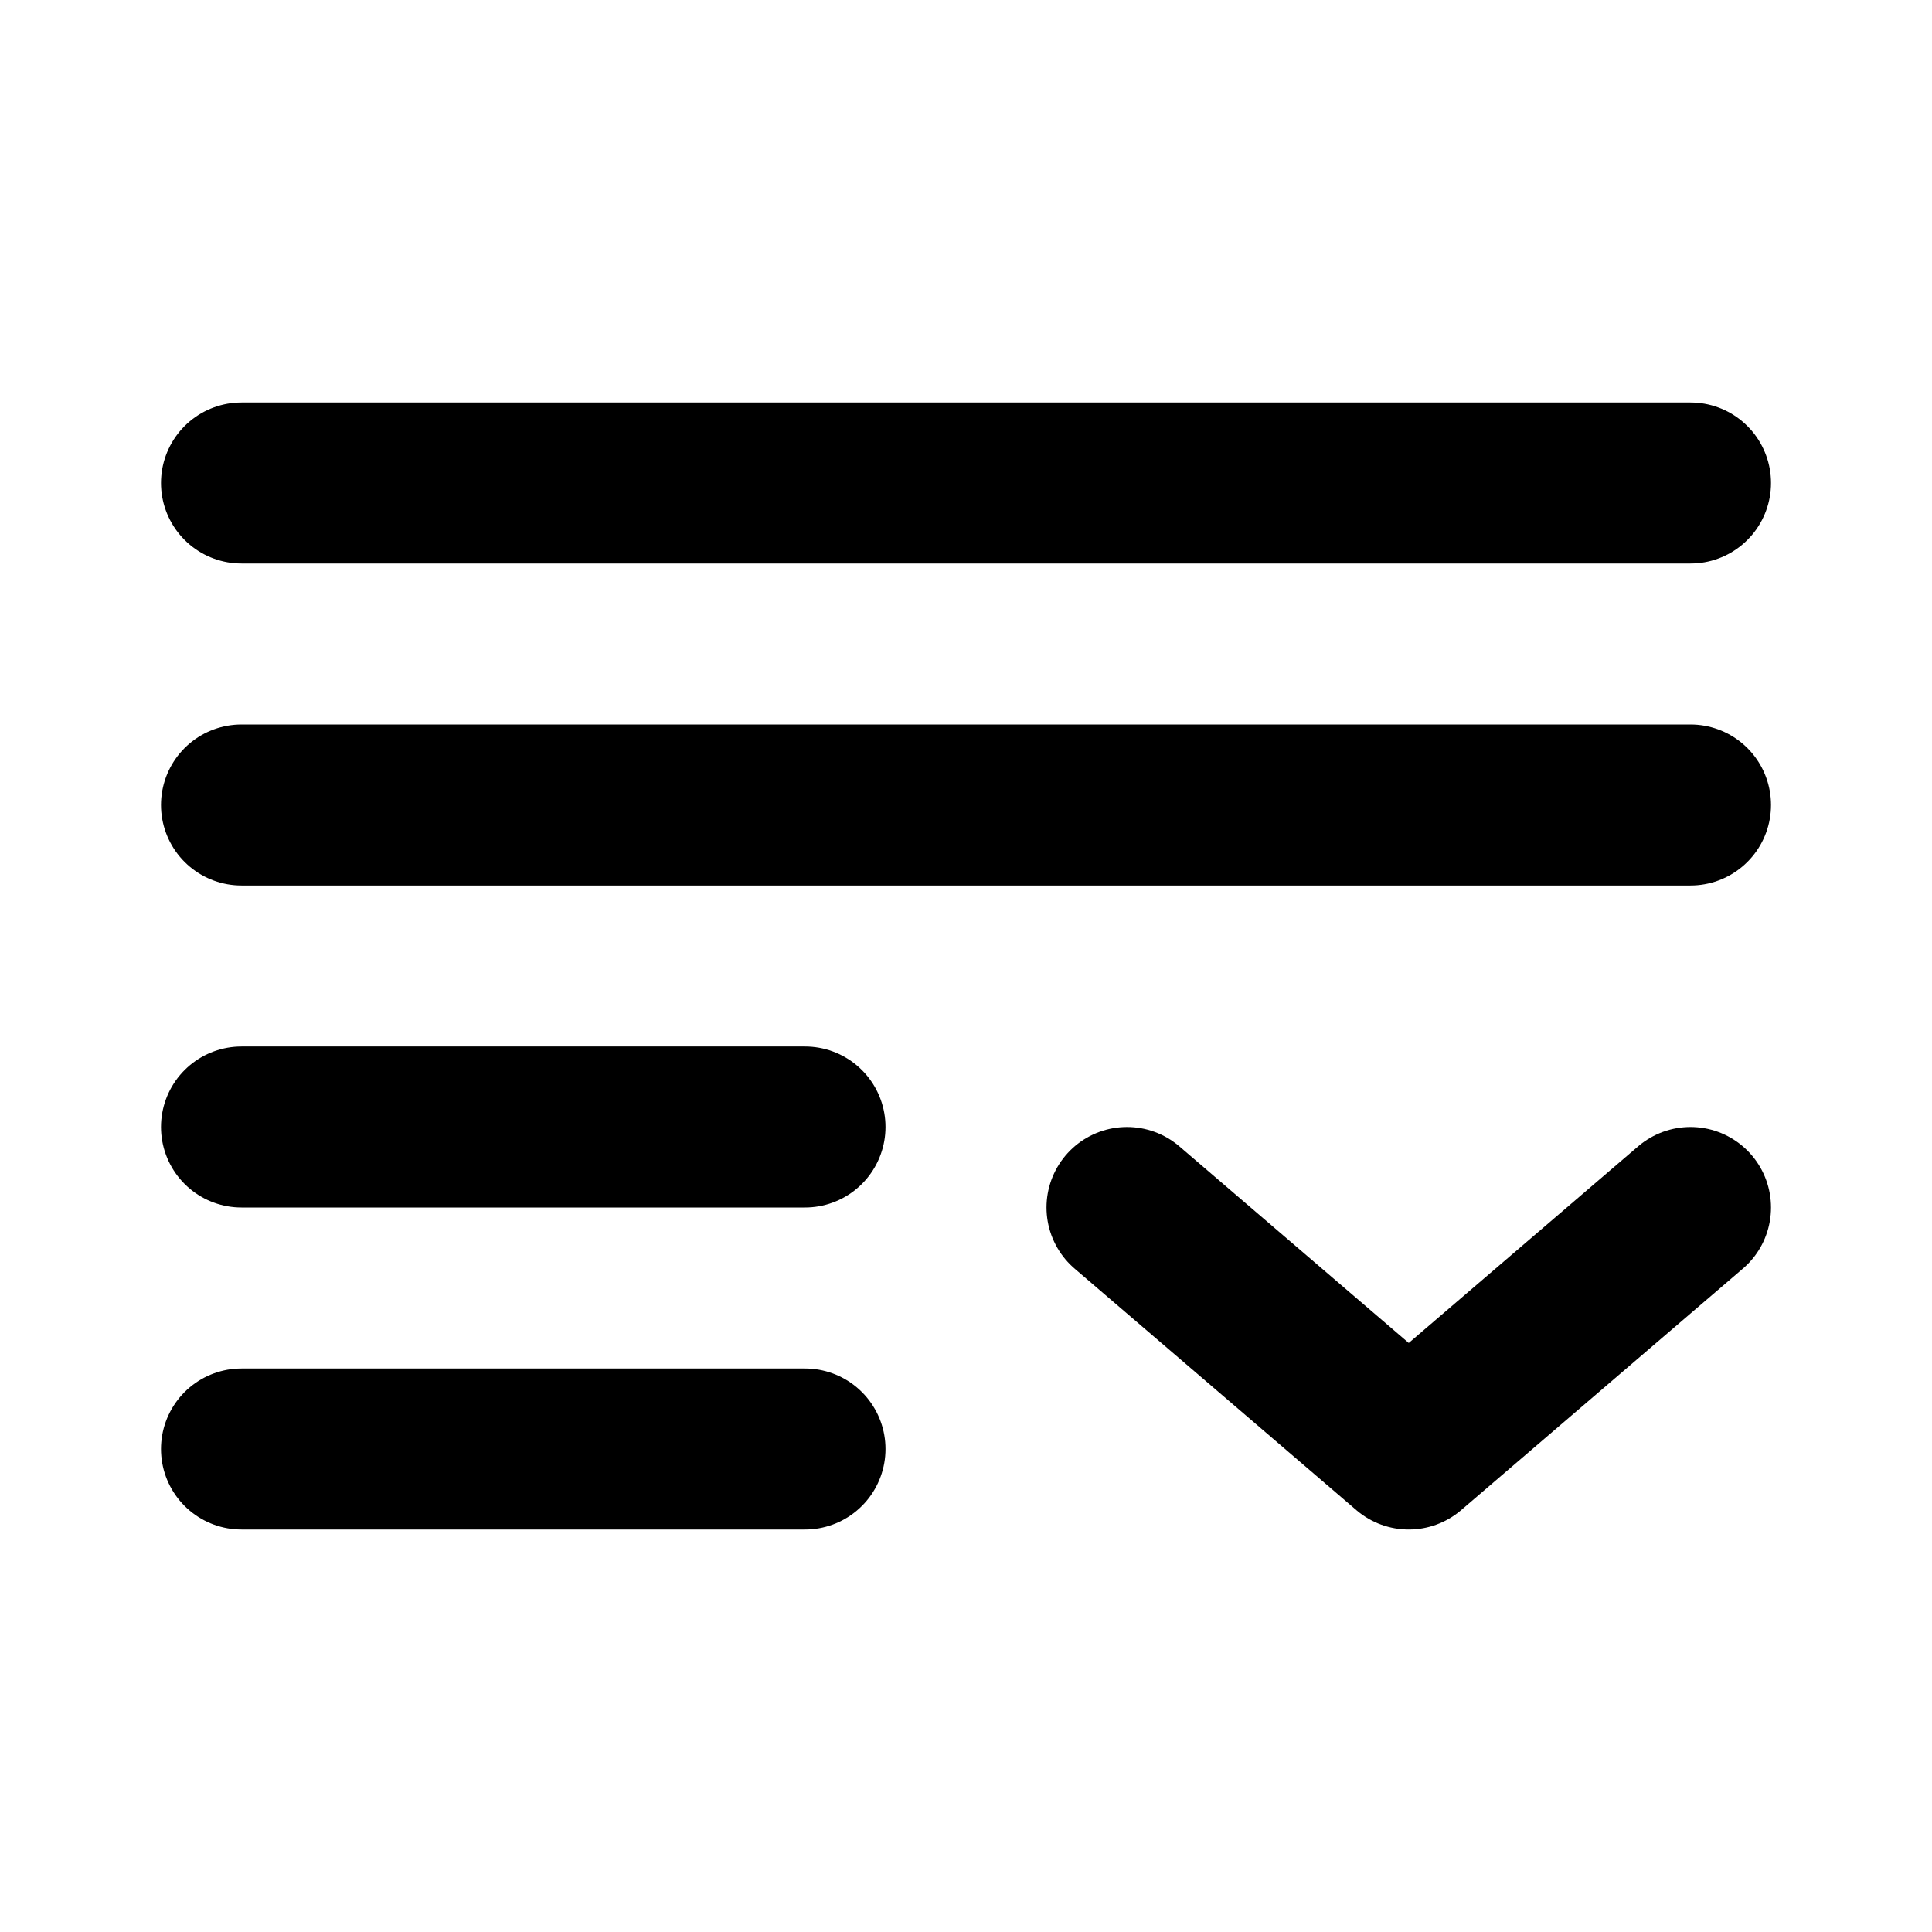<svg
  xmlns="http://www.w3.org/2000/svg"
  width="24"
  height="24"
  viewBox="0 0 24 24"
  fill="none"
  stroke="currentColor"
  stroke-width="2"
  stroke-linecap="round"
  stroke-linejoin="round"
>
  <path d="M21 6H3" />
  <path d="M21 10H3" />
  <path d="M10 14H3" />
  <path d="M10 18H3" />
  <path d="m14 15 3.5 3 3.5-3" />
</svg>
